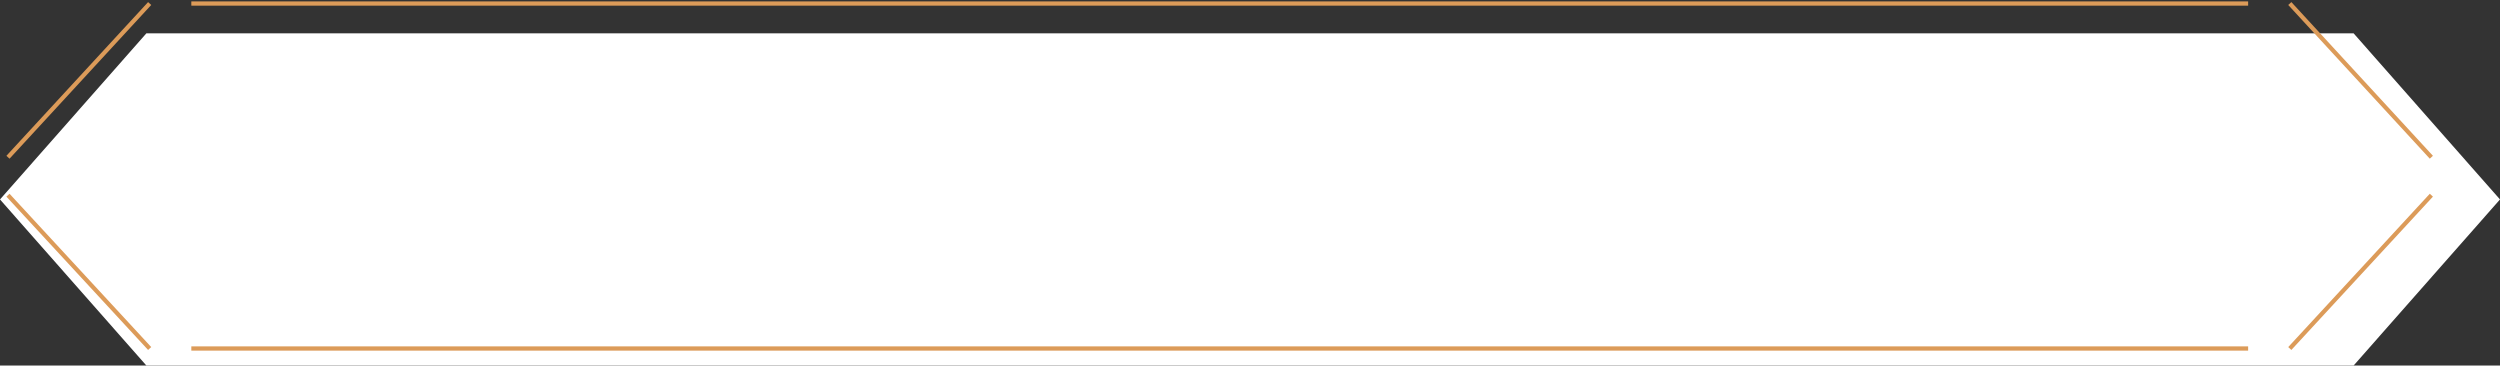 <?xml version="1.0" encoding="utf-8"?>
<!-- Generator: Adobe Illustrator 16.0.0, SVG Export Plug-In . SVG Version: 6.00 Build 0)  -->
<!DOCTYPE svg PUBLIC "-//W3C//DTD SVG 1.1//EN" "http://www.w3.org/Graphics/SVG/1.1/DTD/svg11.dtd">
<svg version="1.1" id="Layer_1" xmlns="http://www.w3.org/2000/svg" xmlns:xlink="http://www.w3.org/1999/xlink" x="0px" y="0px"
	 width="587.371px" height="85.883px" viewBox="0 0 587.371 85.883" enable-background="new 0 0 587.371 85.883"
	 xml:space="preserve">
<rect x="0" y="0" width="587.371" height="85.883" fill="#333333" stroke="none"/>
<polygon fill="#FFFFFF" points="552.978,7.834 34.391,7.834 0,46.86 34.391,85.883 552.978,85.883 587.371,46.86 "/>
<line fill="none" stroke="#DC9B59" stroke-miterlimit="10" x1="35.162" y1="0.831" x2="1.872" y2="36.946"/>
<line fill="none" stroke="#DC9B59" stroke-miterlimit="10" x1="528.195" y1="0.831" x2="44.952" y2="0.831"/>
<line fill="none" stroke="#DC9B59" stroke-miterlimit="10" x1="571.244" y1="36.945" x2="537.984" y2="0.83"/>
<line fill="none" stroke="#DC9B59" stroke-miterlimit="10" x1="537.984" y1="81.881" x2="571.244" y2="45.859"/>
<line fill="none" stroke="#DC9B59" stroke-miterlimit="10" x1="44.952" y1="81.881" x2="528.195" y2="81.881"/>
<line fill="none" stroke="#DC9B59" stroke-miterlimit="10" x1="1.872" y1="45.859" x2="35.162" y2="81.881"/>
</svg>
